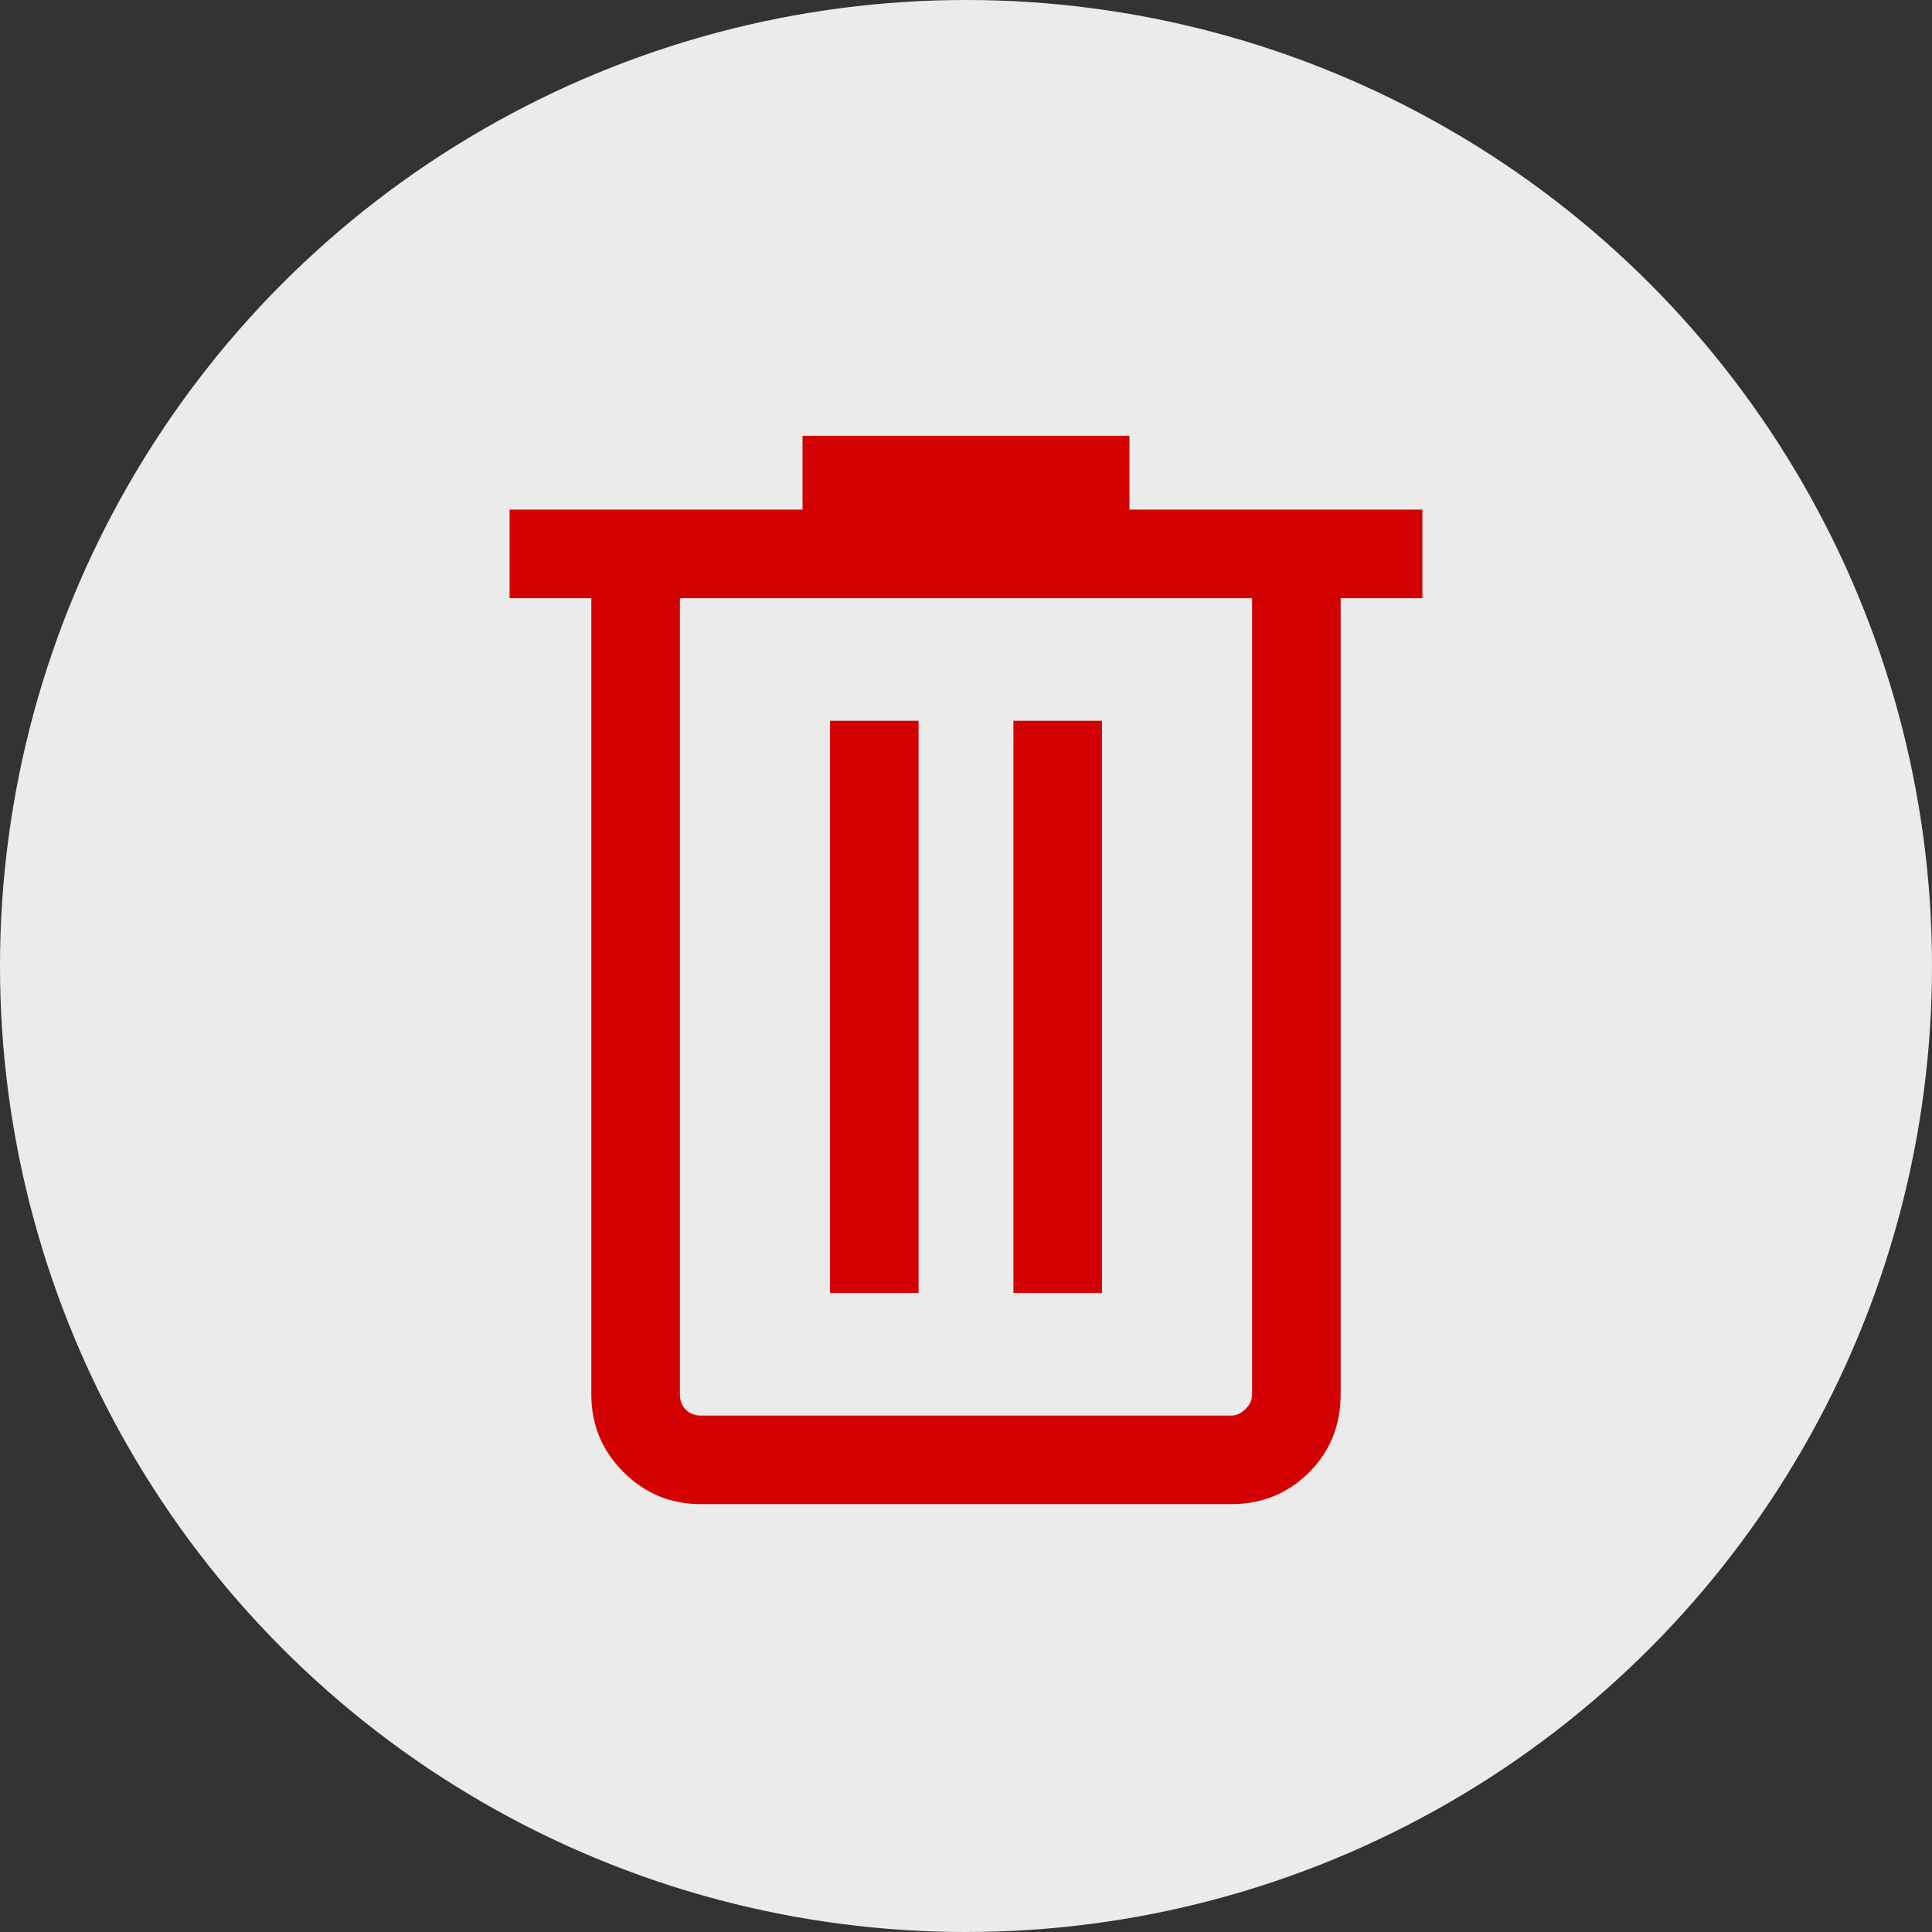 <svg width="26" height="26" viewBox="0 0 26 26" fill="none" xmlns="http://www.w3.org/2000/svg">
<rect x="0" y="0" width="26" height="26" fill="#333333" stroke="none"/>
<circle cx="13" cy="13" r="13" fill="#EBEBEB"/>
<mask id="mask0_2015_1801" style="mask-type:alpha" maskUnits="userSpaceOnUse" x="2" y="2" width="22" height="22">
<rect x="2" y="2" width="22" height="22" fill="#D9D9D9"/>
</mask>
<g mask="url(#mask0_2015_1801)">
<path d="M9.432 20.242C9.025 20.242 8.678 20.098 8.39 19.81C8.102 19.522 7.958 19.174 7.958 18.768V8.05H6.858V6.858H10.8V5.864H15.2V6.858H19.142V8.05H18.042V18.758C18.042 19.182 17.899 19.535 17.614 19.818C17.329 20.1 16.981 20.242 16.568 20.242H9.432ZM16.85 8.05H9.15V18.768C9.15 18.85 9.177 18.918 9.229 18.971C9.282 19.023 9.35 19.05 9.432 19.05H16.568C16.639 19.05 16.703 19.02 16.762 18.962C16.821 18.903 16.85 18.838 16.85 18.768V8.05ZM11.17 17.4H12.362V9.7H11.17V17.4ZM13.638 17.4H14.83V9.7H13.638V17.4Z" fill="#D20000"/>
</g>
</svg>
